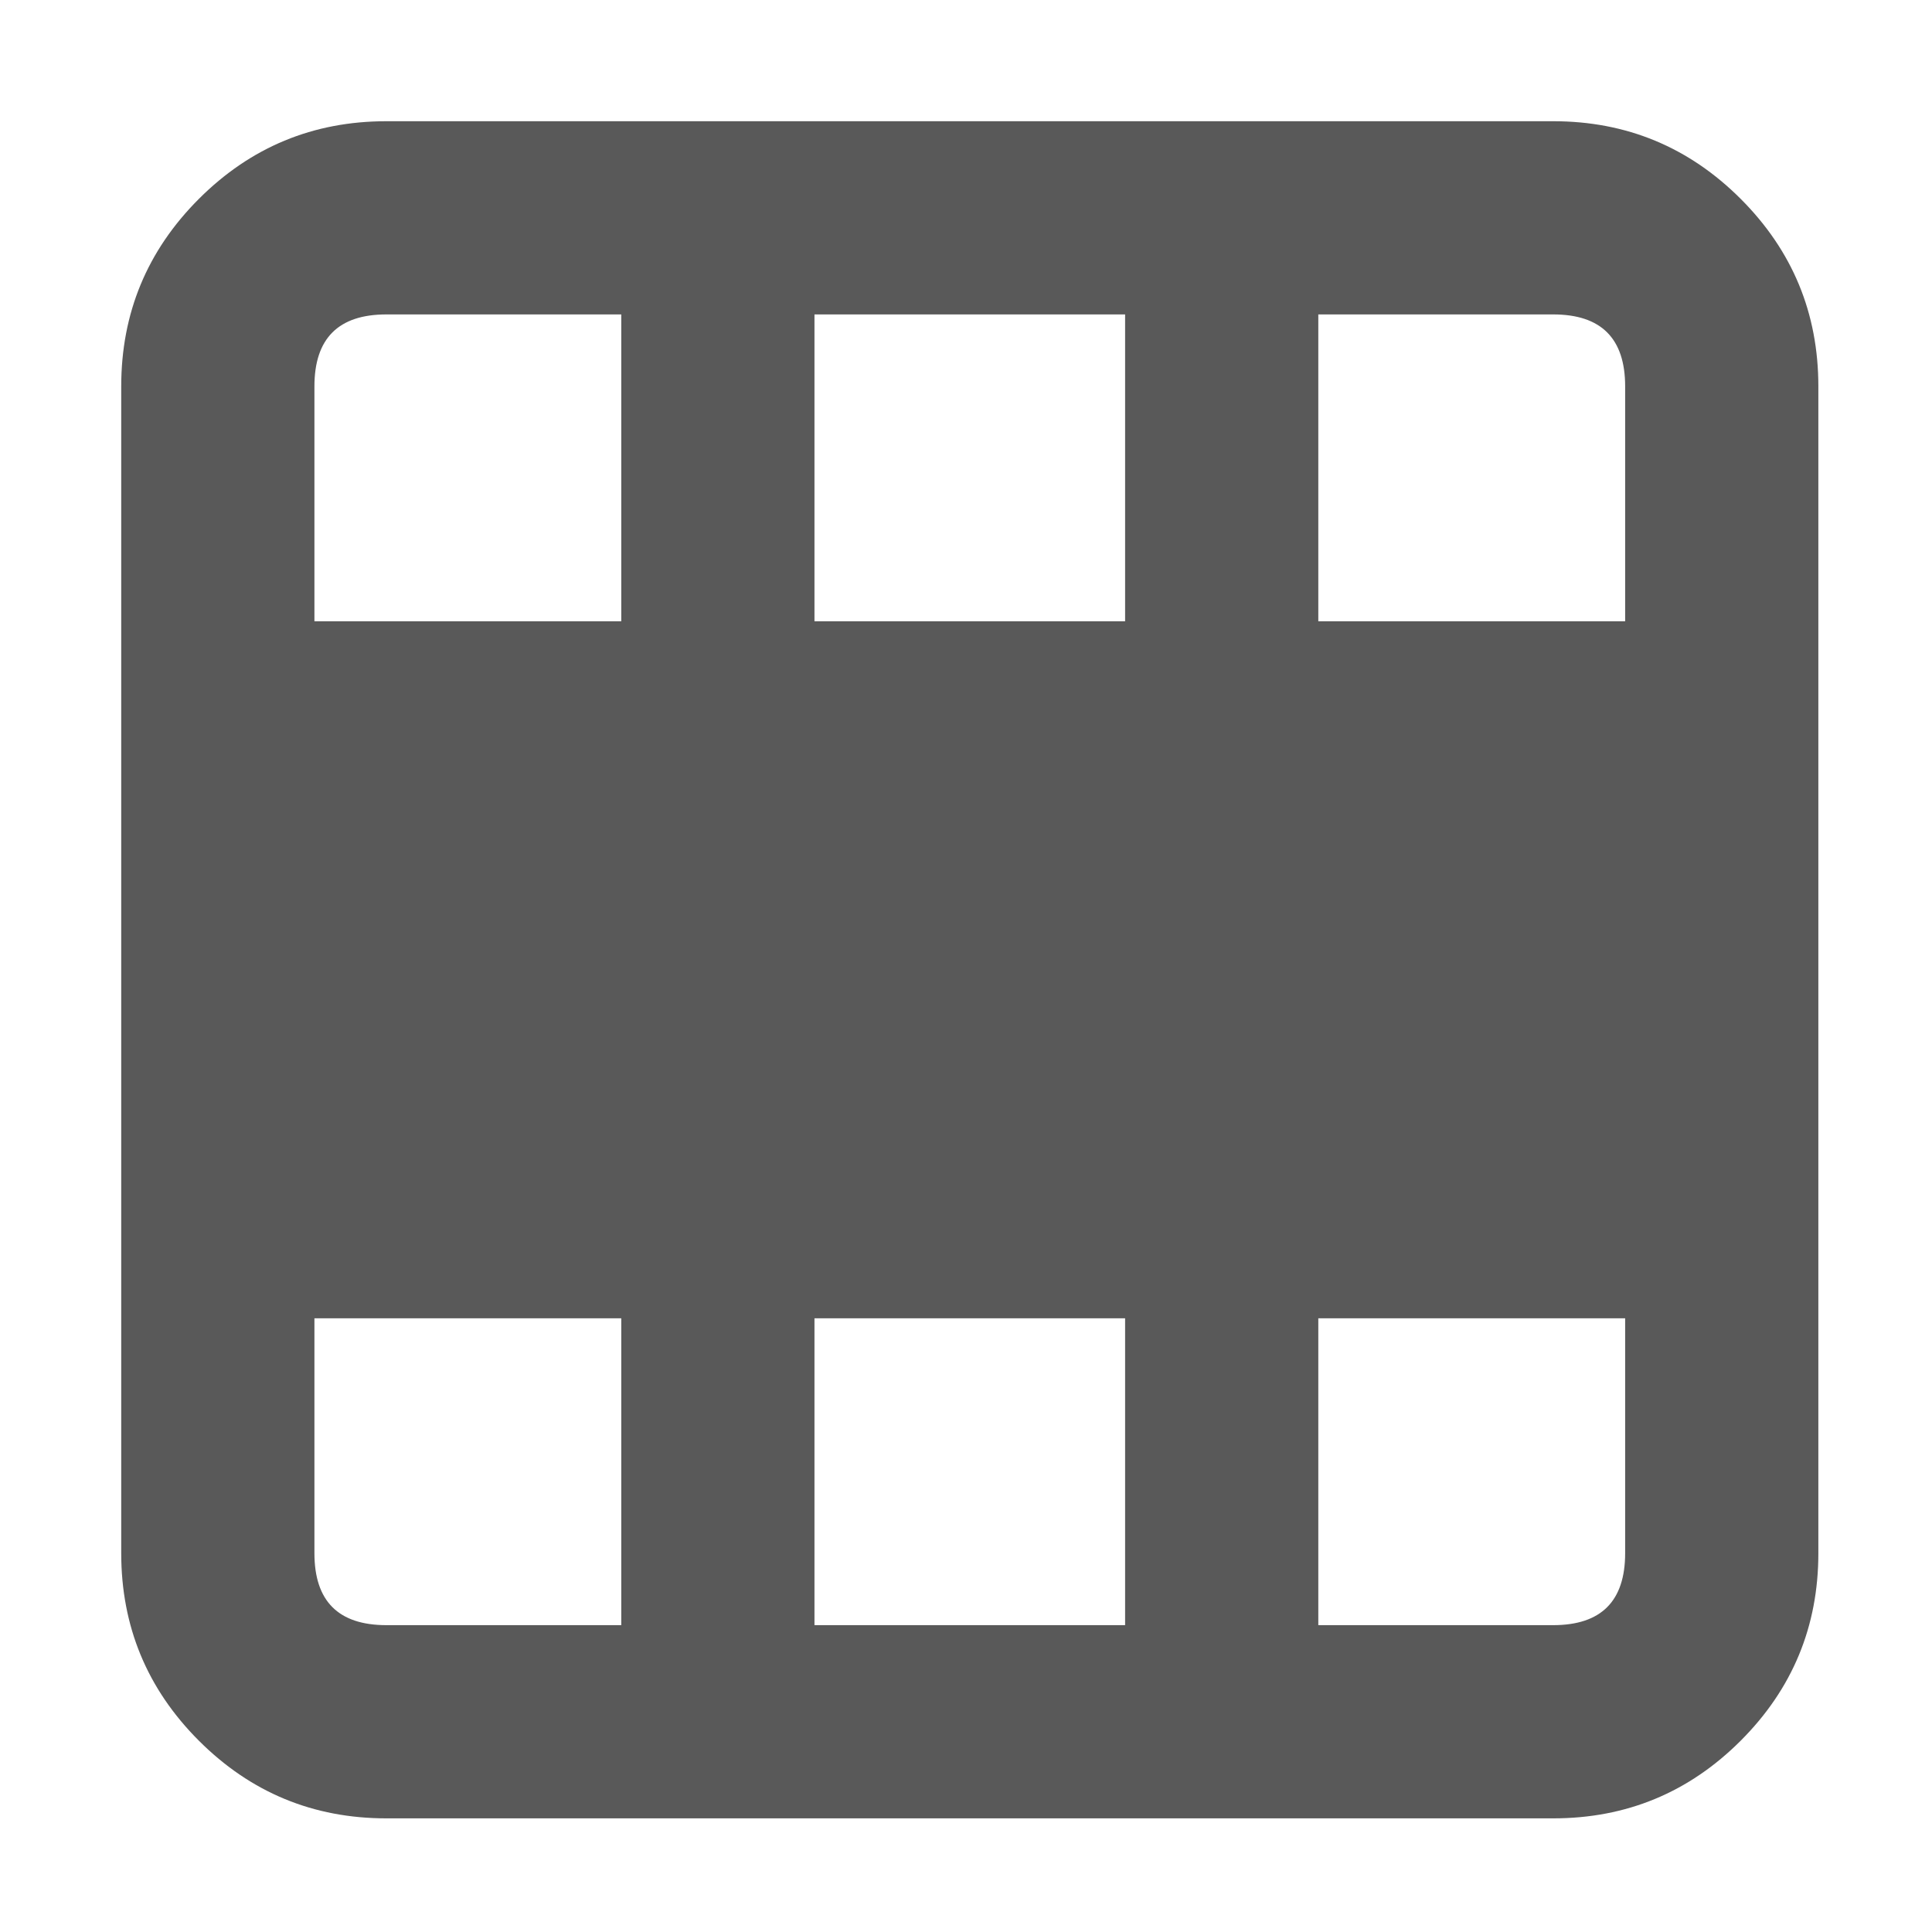 <svg xmlns="http://www.w3.org/2000/svg" version="1.1" xmlns:xlink="http://www.w3.org/1999/xlink" viewBox="0 0 510 510" preserveAspectRatio="xMidYMid">
                    <defs><style>.cls-1{fill:#595959;}</style></defs>
                    <title>table-row</title>
                    <g id="Layer_2" data-name="Layer 2"><g id="table-row">
                    <path class="cls-1" d="M410 32q29 0 49.5 20.5T480 102v308q0 29-20.5 49.5T410 480H102q-29 0-49.5-20.5T32 410V102q0-29 20.5-49.5T102 32h308zM297 164V83h-82v81h82zm-82 184v81h82v-81h-82zm214-246q0-19-19-19h-62v81h81v-62zM102 83q-19 0-19 19v62h81V83h-62zM83 410q0 19 19 19h62v-81H83v62zm327 19q19 0 19-19v-62h-81v81h62z"></path>
                    </g></g>
                    </svg>